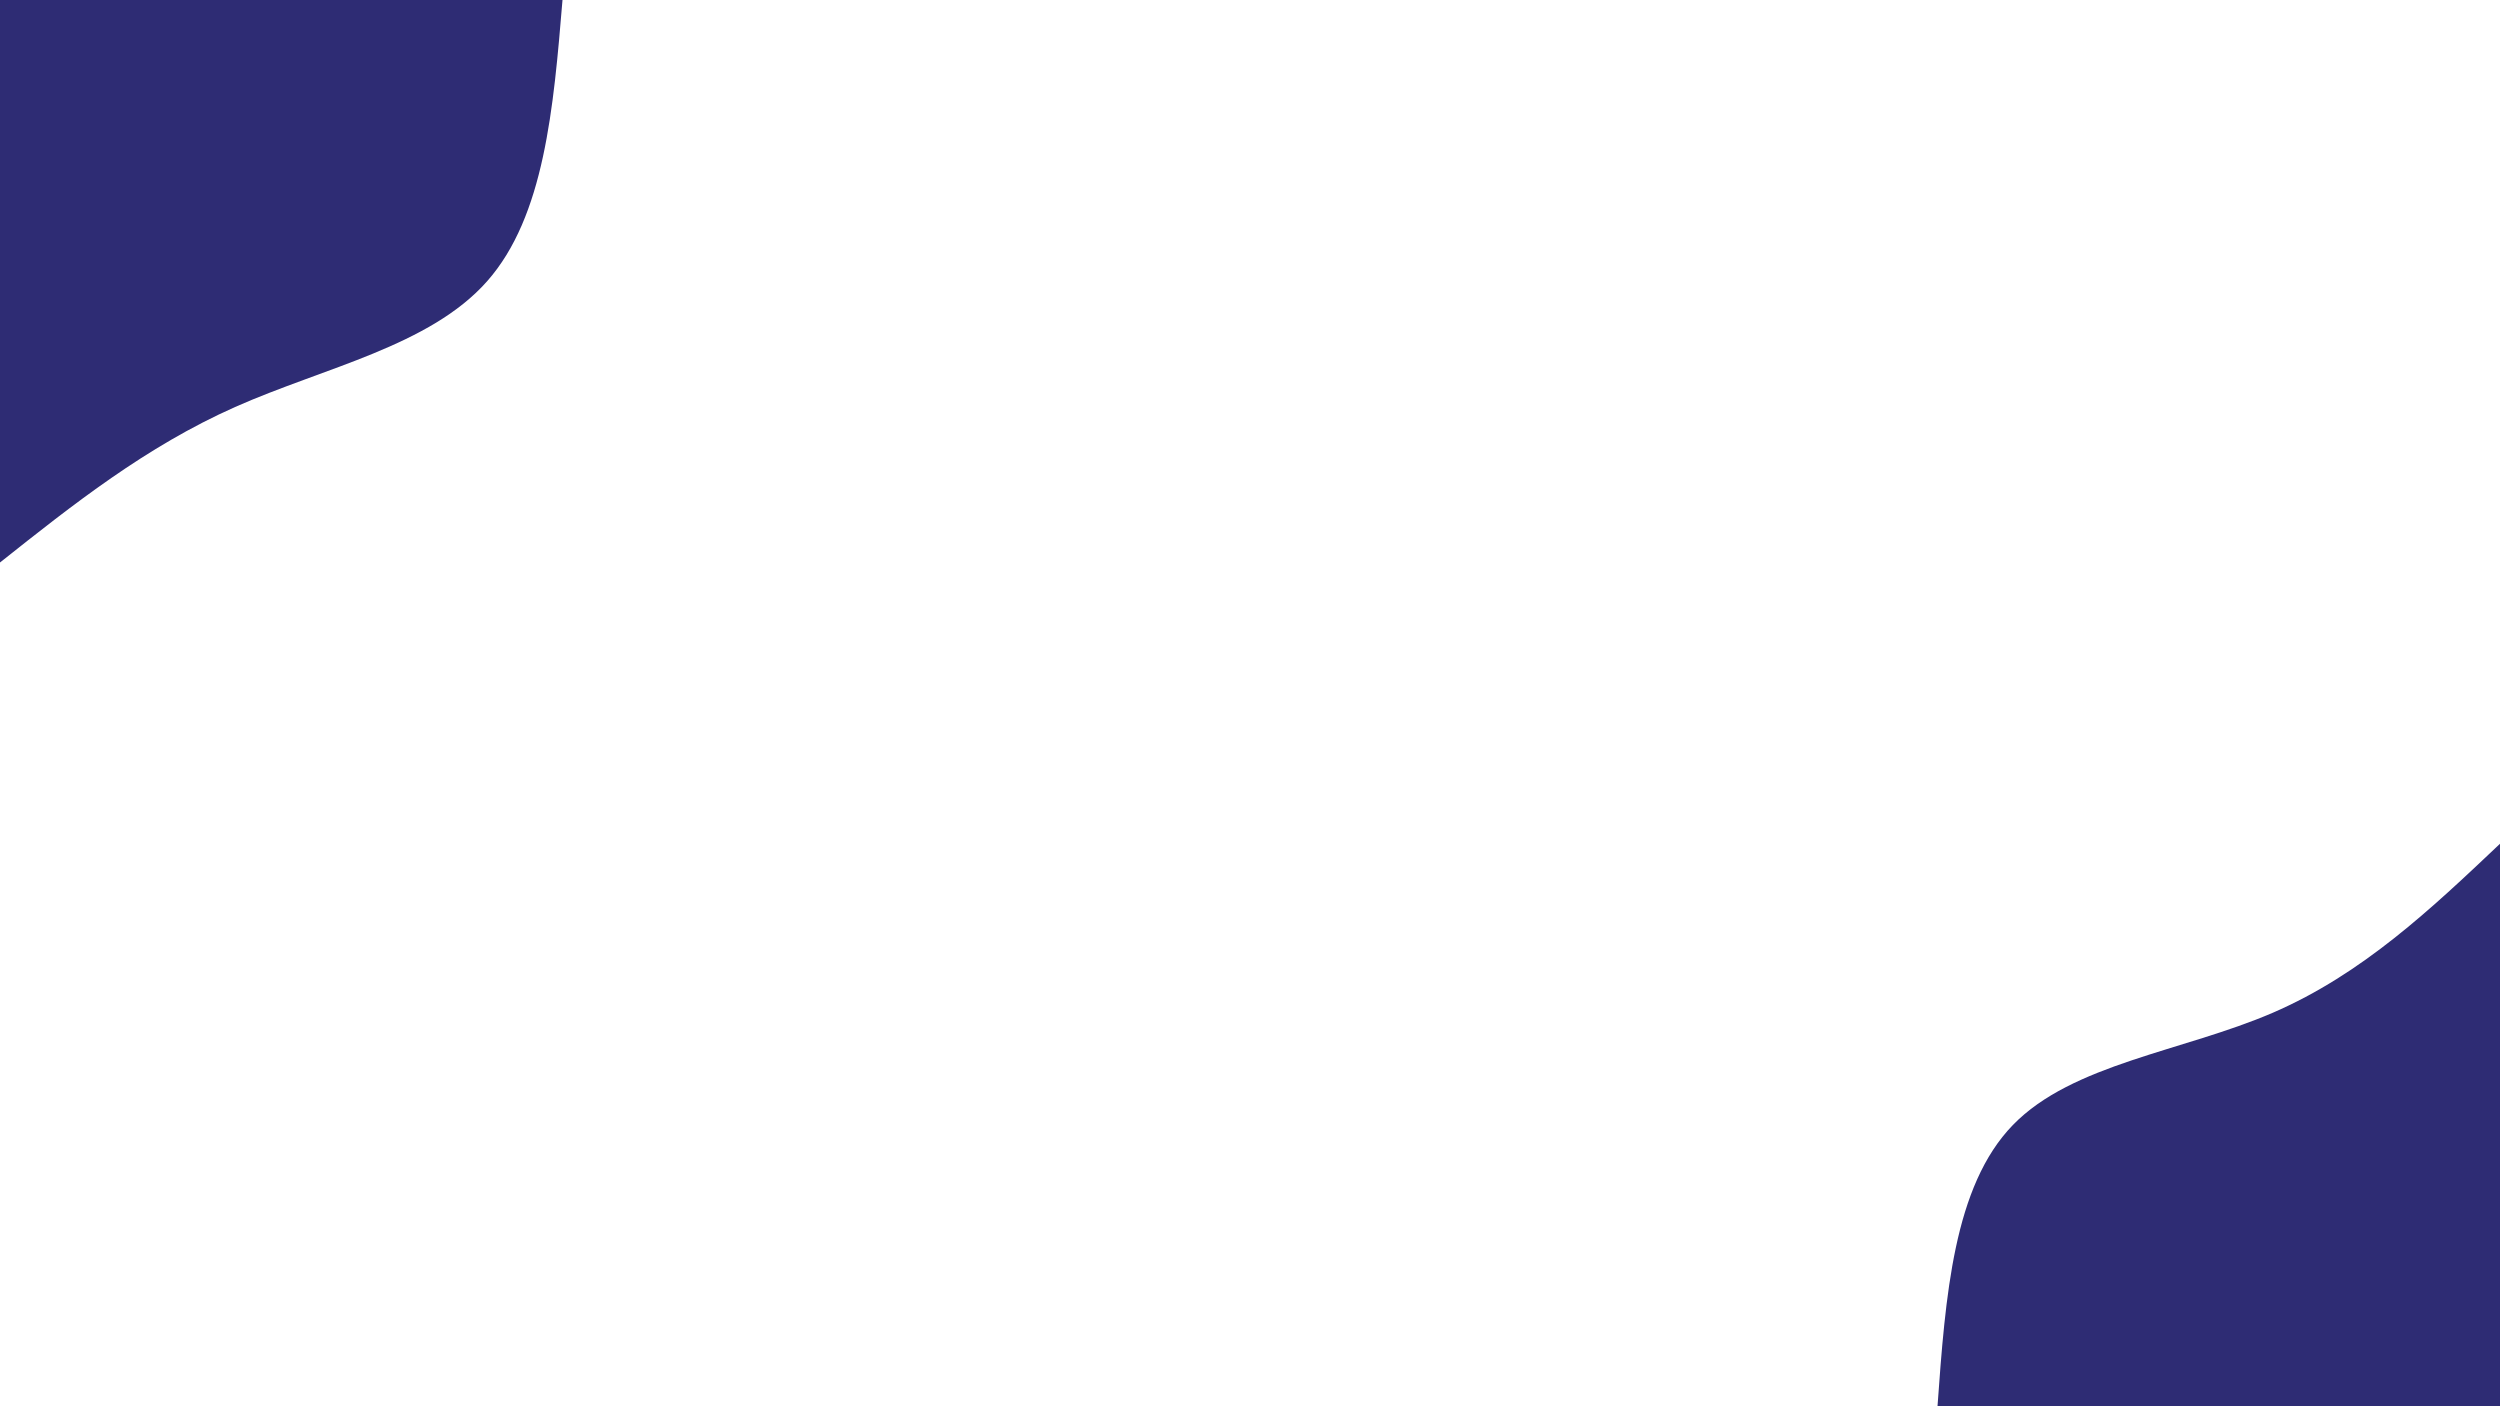 <svg id="visual" viewBox="0 0 1920 1080" width="1920" height="1080" xmlns="http://www.w3.org/2000/svg" xmlns:xlink="http://www.w3.org/1999/xlink" version="1.1"><rect x="0" y="0" width="1920" height="1080" fill="#ffffff"></rect><defs><linearGradient id="grad1_0" x1="43.8%" y1="100%" x2="100%" y2="0%"><stop offset="14.444%" stop-color="#ffffff" stop-opacity="1"></stop><stop offset="85.556%" stop-color="#ffffff" stop-opacity="1"></stop></linearGradient></defs><defs><linearGradient id="grad2_0" x1="0%" y1="100%" x2="56.3%" y2="0%"><stop offset="14.444%" stop-color="#ffffff" stop-opacity="1"></stop><stop offset="85.556%" stop-color="#ffffff" stop-opacity="1"></stop></linearGradient></defs><g transform="translate(1920, 1080)"><path d="M-432 0C-425.9 -84.5 -419.7 -169 -374.1 -216C-328.5 -263 -243.4 -272.5 -174.5 -302.2C-105.6 -332 -52.8 -382 0 -432L0 0Z" fill="#2E2C74"></path></g><g transform="translate(0, 0)"><path d="M432 0C425.1 83.1 418.1 166.2 374.1 216C330.1 265.8 249 282.2 180.5 312.6C112 343.1 56 387.5 0 432L0 0Z" fill="#2E2C74"></path></g></svg>
